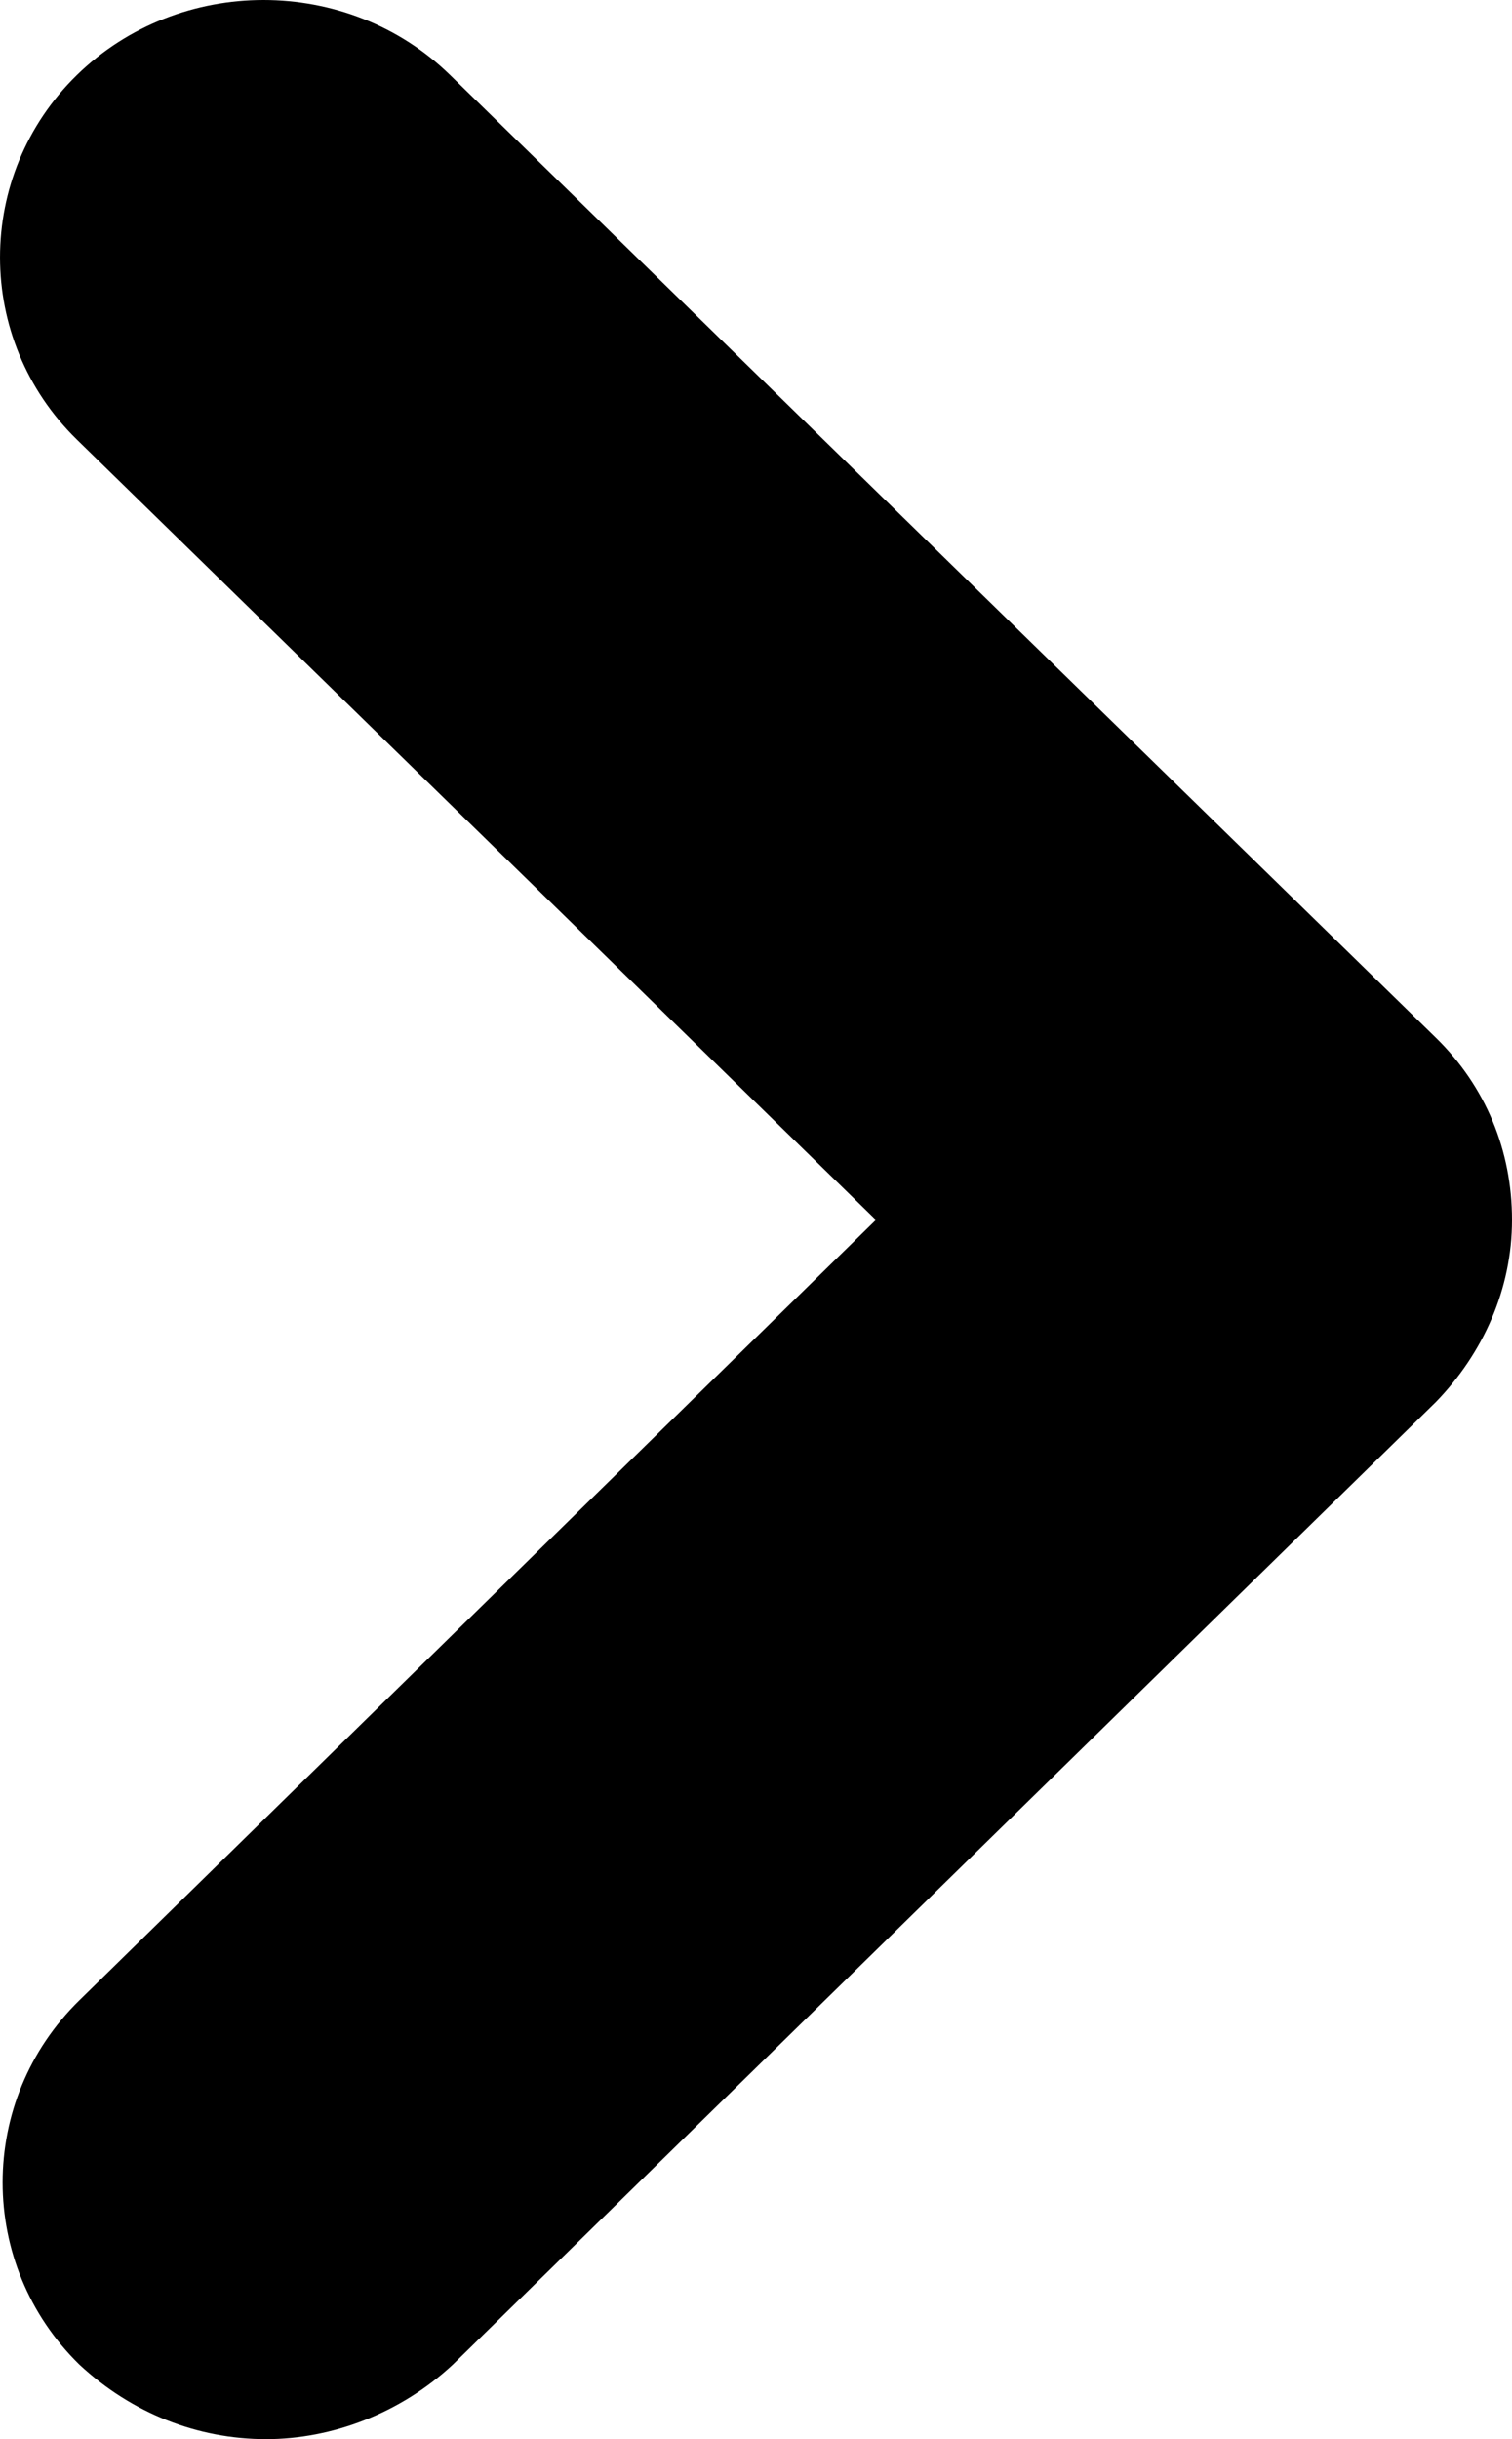 <svg width="31" height="50" viewBox="0 0 31 50" fill="none" xmlns="http://www.w3.org/2000/svg">
<path d="M5.456 50C4.055 50 2.708 49.474 1.63 48.474C-0.472 46.422 -0.472 43.054 1.63 41.002L17.959 25.007L1.576 9.011C-0.525 6.959 -0.525 3.591 1.576 1.539C3.678 -0.513 7.127 -0.513 9.229 1.539L29.437 21.271C30.461 22.27 31 23.586 31 25.007C31 26.427 30.407 27.743 29.437 28.742L9.282 48.474C8.205 49.474 6.804 50 5.456 50Z" fill="black"/>
</svg>
